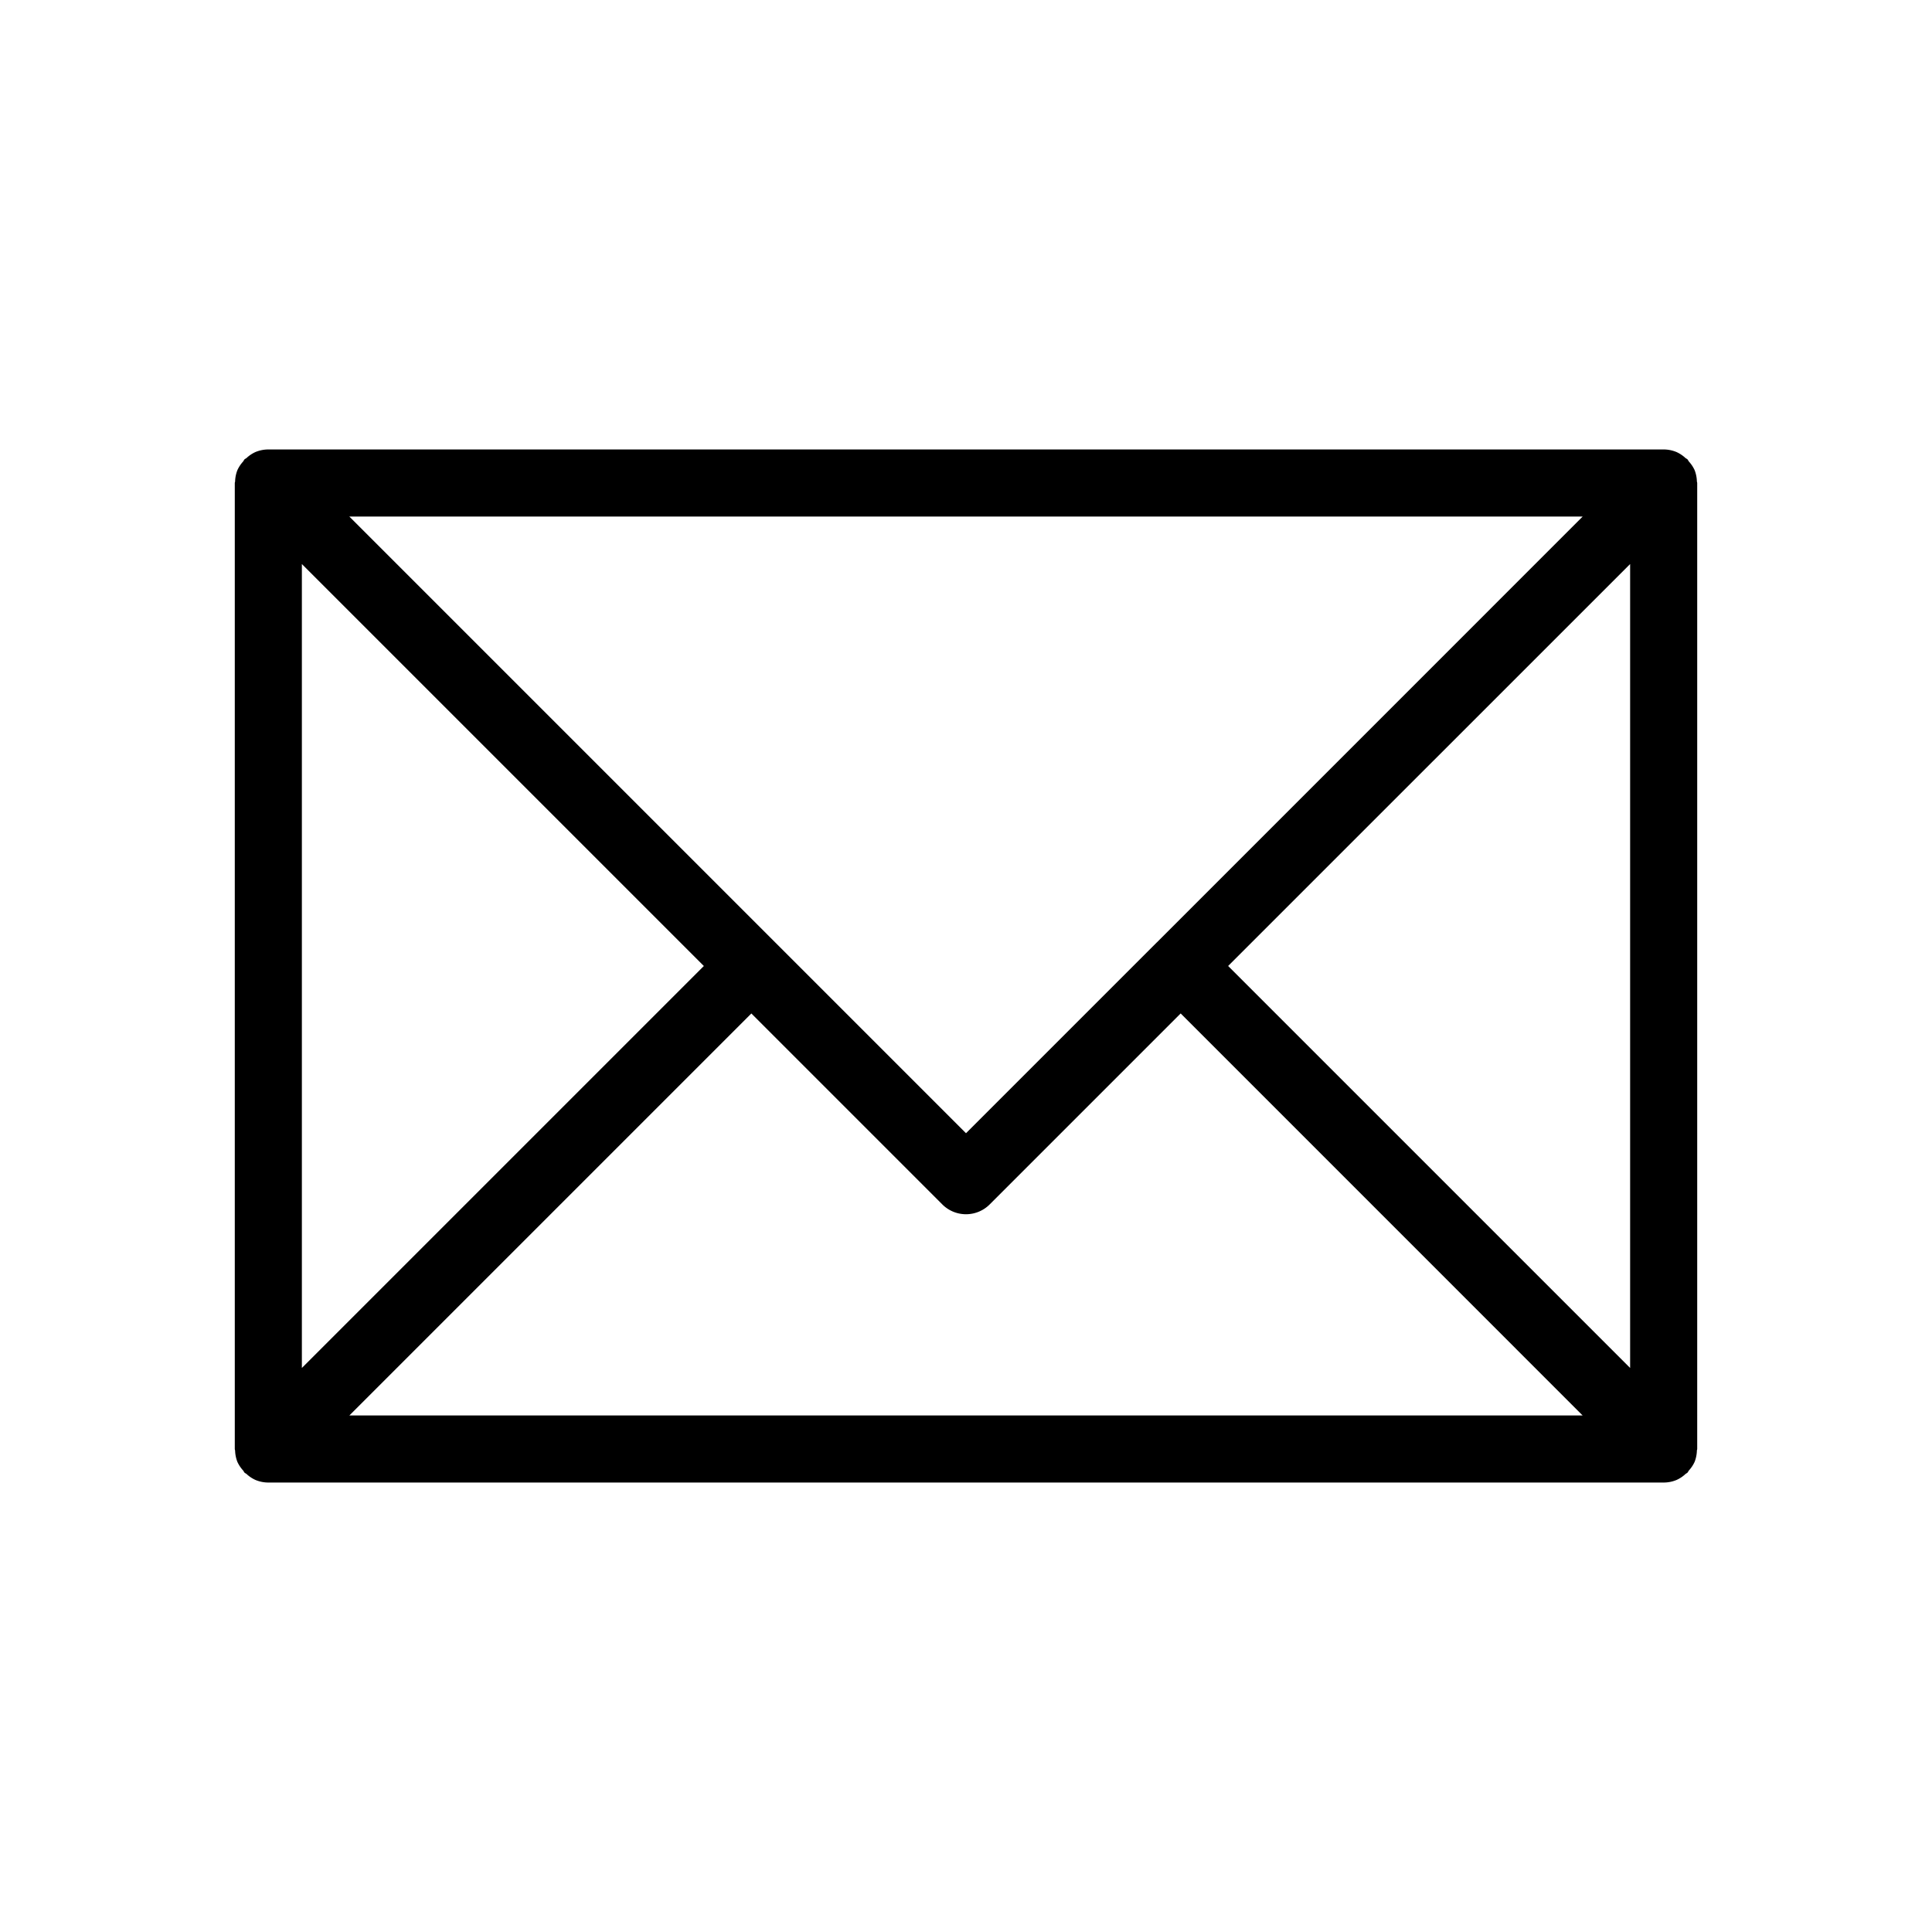 <svg xmlns="http://www.w3.org/2000/svg" viewBox="0 0 36 36">
  <path d="M31.619 27.03c0-.01.006-.02.006-.03V9c0-.01-.005-.019-.006-.03a.622.622 0 0 0-.042-.209.617.617 0 0 0-.106-.16c-.011-.013-.016-.03-.029-.043-.01-.01-.023-.013-.034-.022a.622.622 0 0 0-.169-.113.626.626 0 0 0-.239-.048H5a.626.626 0 0 0-.24.048.62.62 0 0 0-.168.113c-.011.009-.024.012-.034.022-.013.013-.018.03-.03.044a.619.619 0 0 0-.105.16.624.624 0 0 0-.042.209c0 .01-.006.019-.006.029v18c0 .01.005.02.006.03a.624.624 0 0 0 .042.209.62.62 0 0 0 .106.16c.012.013.016.03.029.043.01.01.023.013.034.022a.61.61 0 0 0 .169.113.626.626 0 0 0 .239.048h26a.626.626 0 0 0 .24-.048.62.62 0 0 0 .169-.113c.01-.009.023-.012.033-.022.013-.013.018-.03.029-.043a.62.62 0 0 0 .106-.16.624.624 0 0 0 .042-.21ZM5.625 10.51l7.49 7.49-7.49 7.49V10.51Zm15.934 7.048h-.001l-.001.001L18 21.116l-3.557-3.557-.001-.001-7.933-7.933h22.982l-7.932 7.933ZM14 18.884l3.558 3.558a.624.624 0 0 0 .884 0L22 18.884l7.49 7.491H6.51l7.49-7.49ZM22.884 18l7.491-7.49v14.98L22.885 18Z"/>
</svg>
